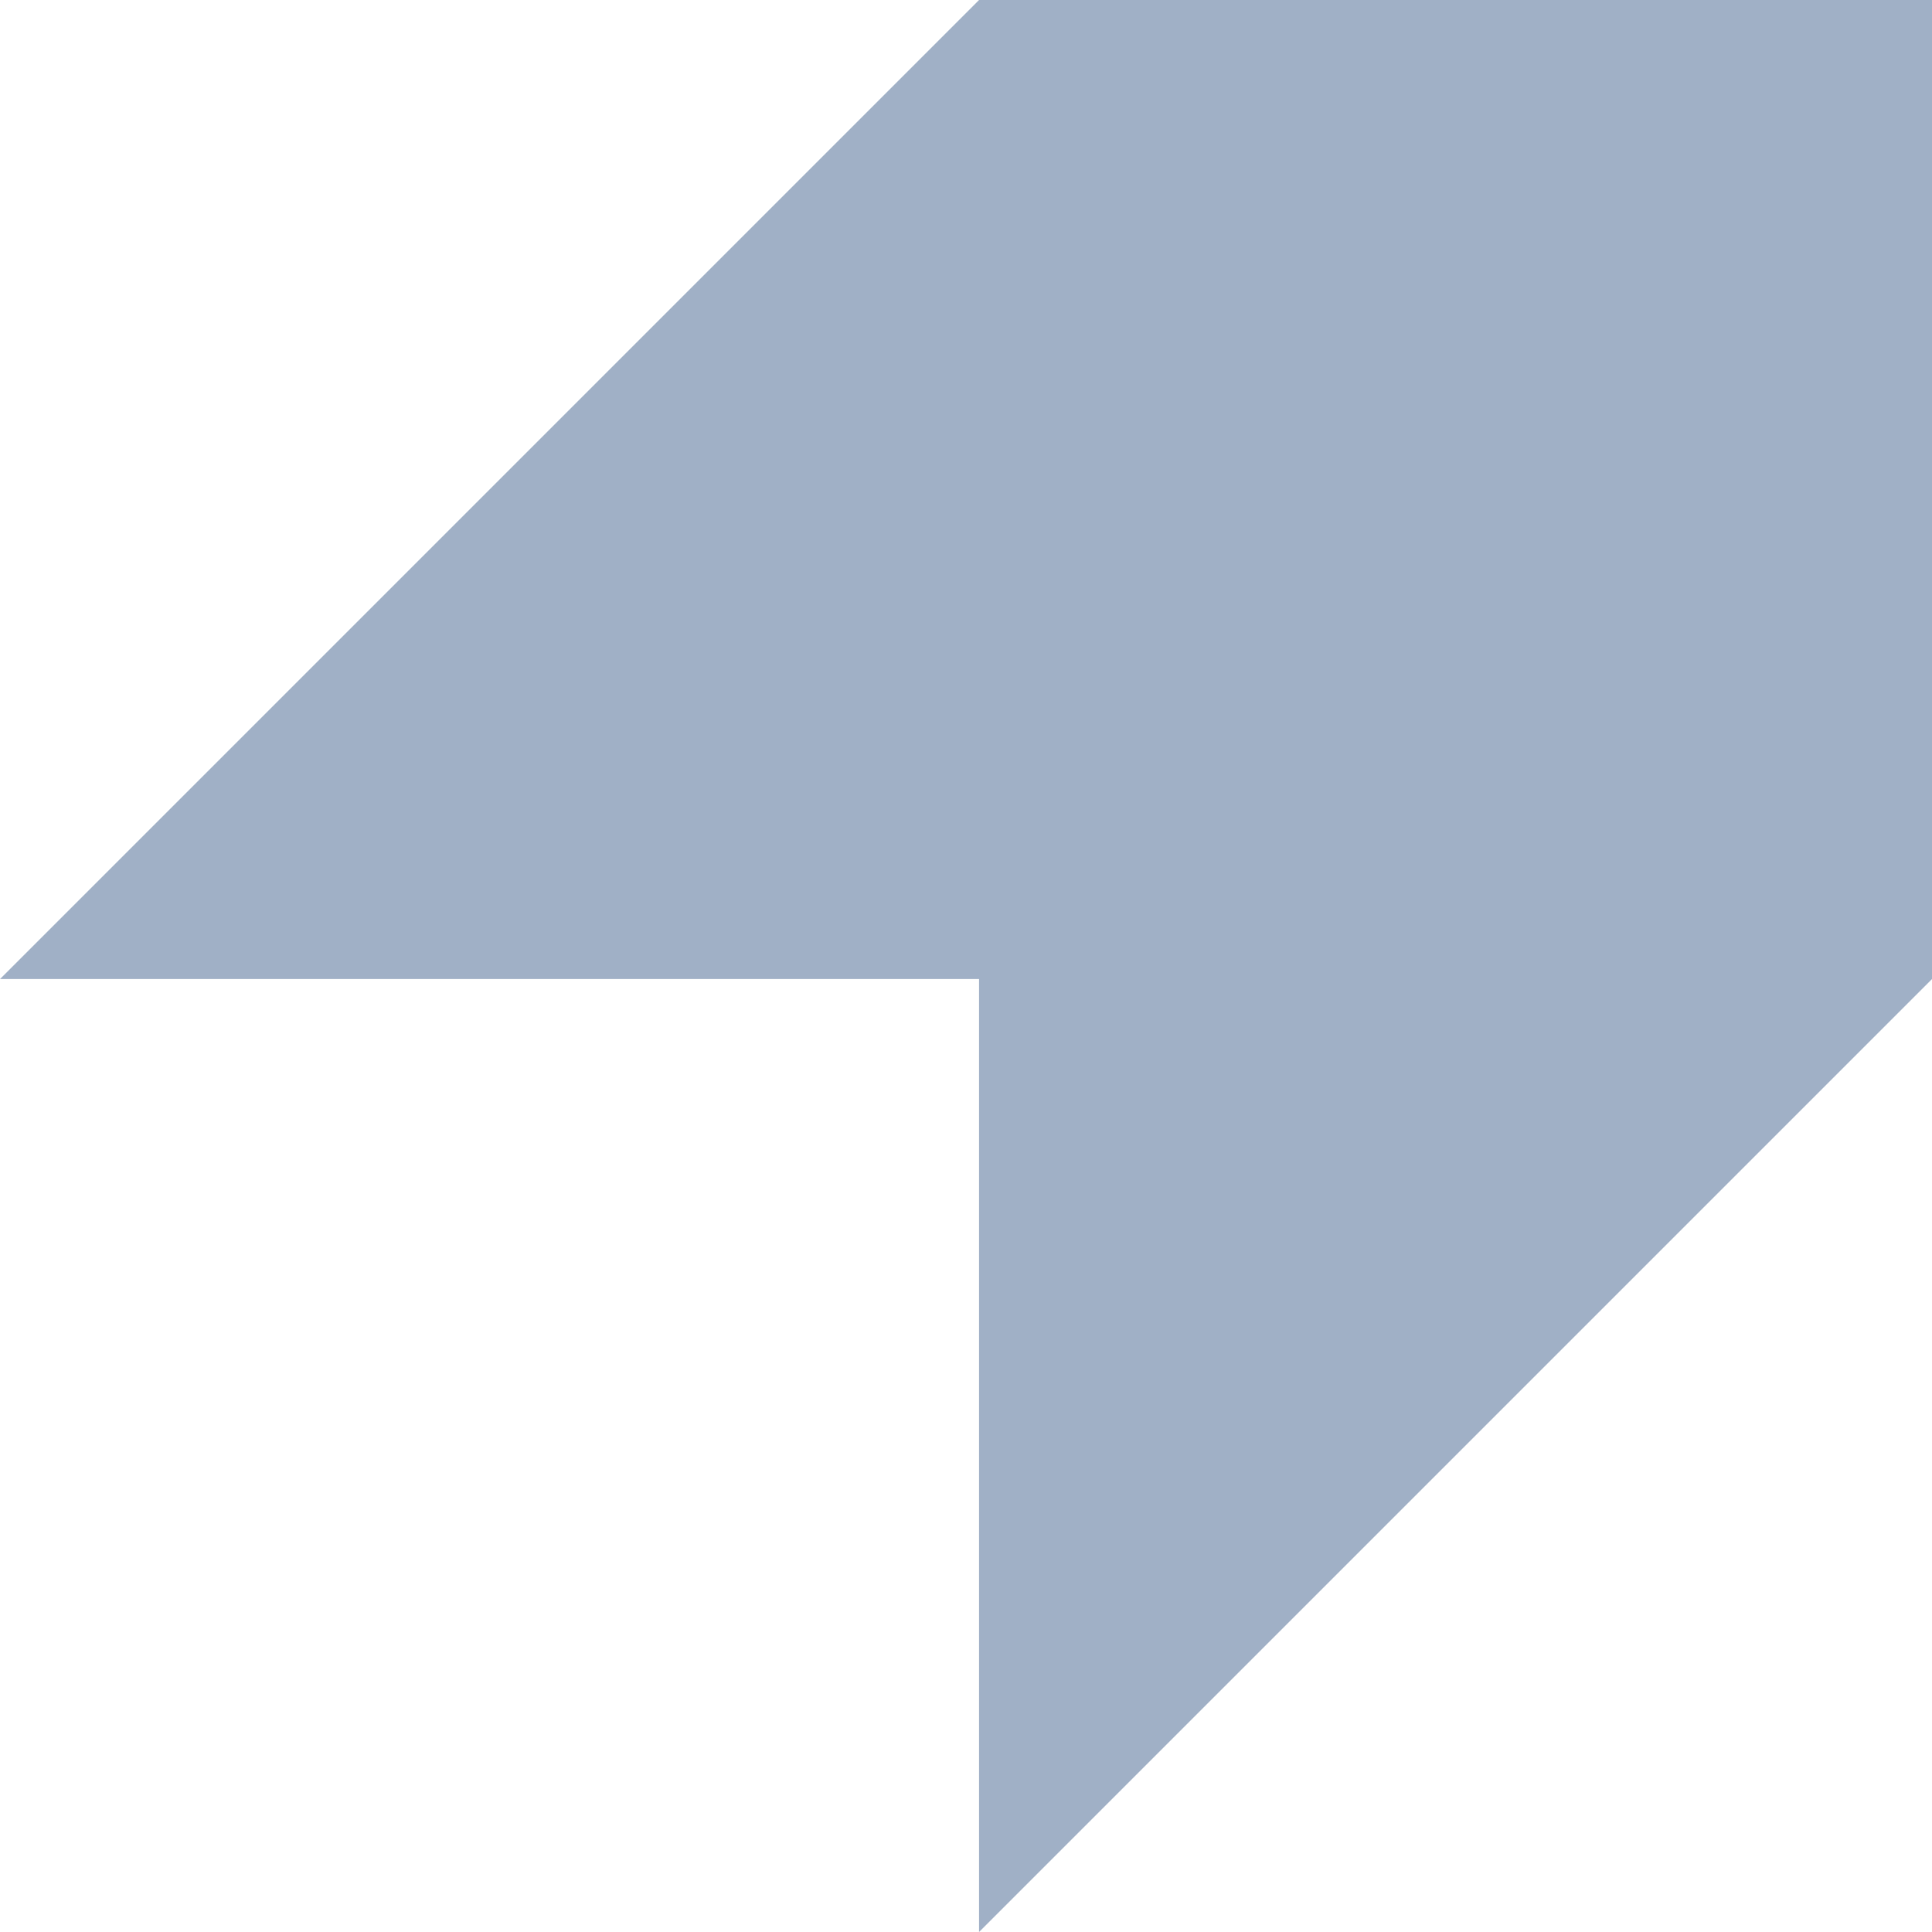 <svg width="54" height="54" viewBox="0 0 54 54" fill="none" xmlns="http://www.w3.org/2000/svg" xmlns:xlink="http://www.w3.org/1999/xlink">
<path d="M54,27.365L27.365,54L27.365,27.365L0,27.365L27.365,0L54,0L54,27.365Z" fill="#A0B0C6"/>
</svg>
